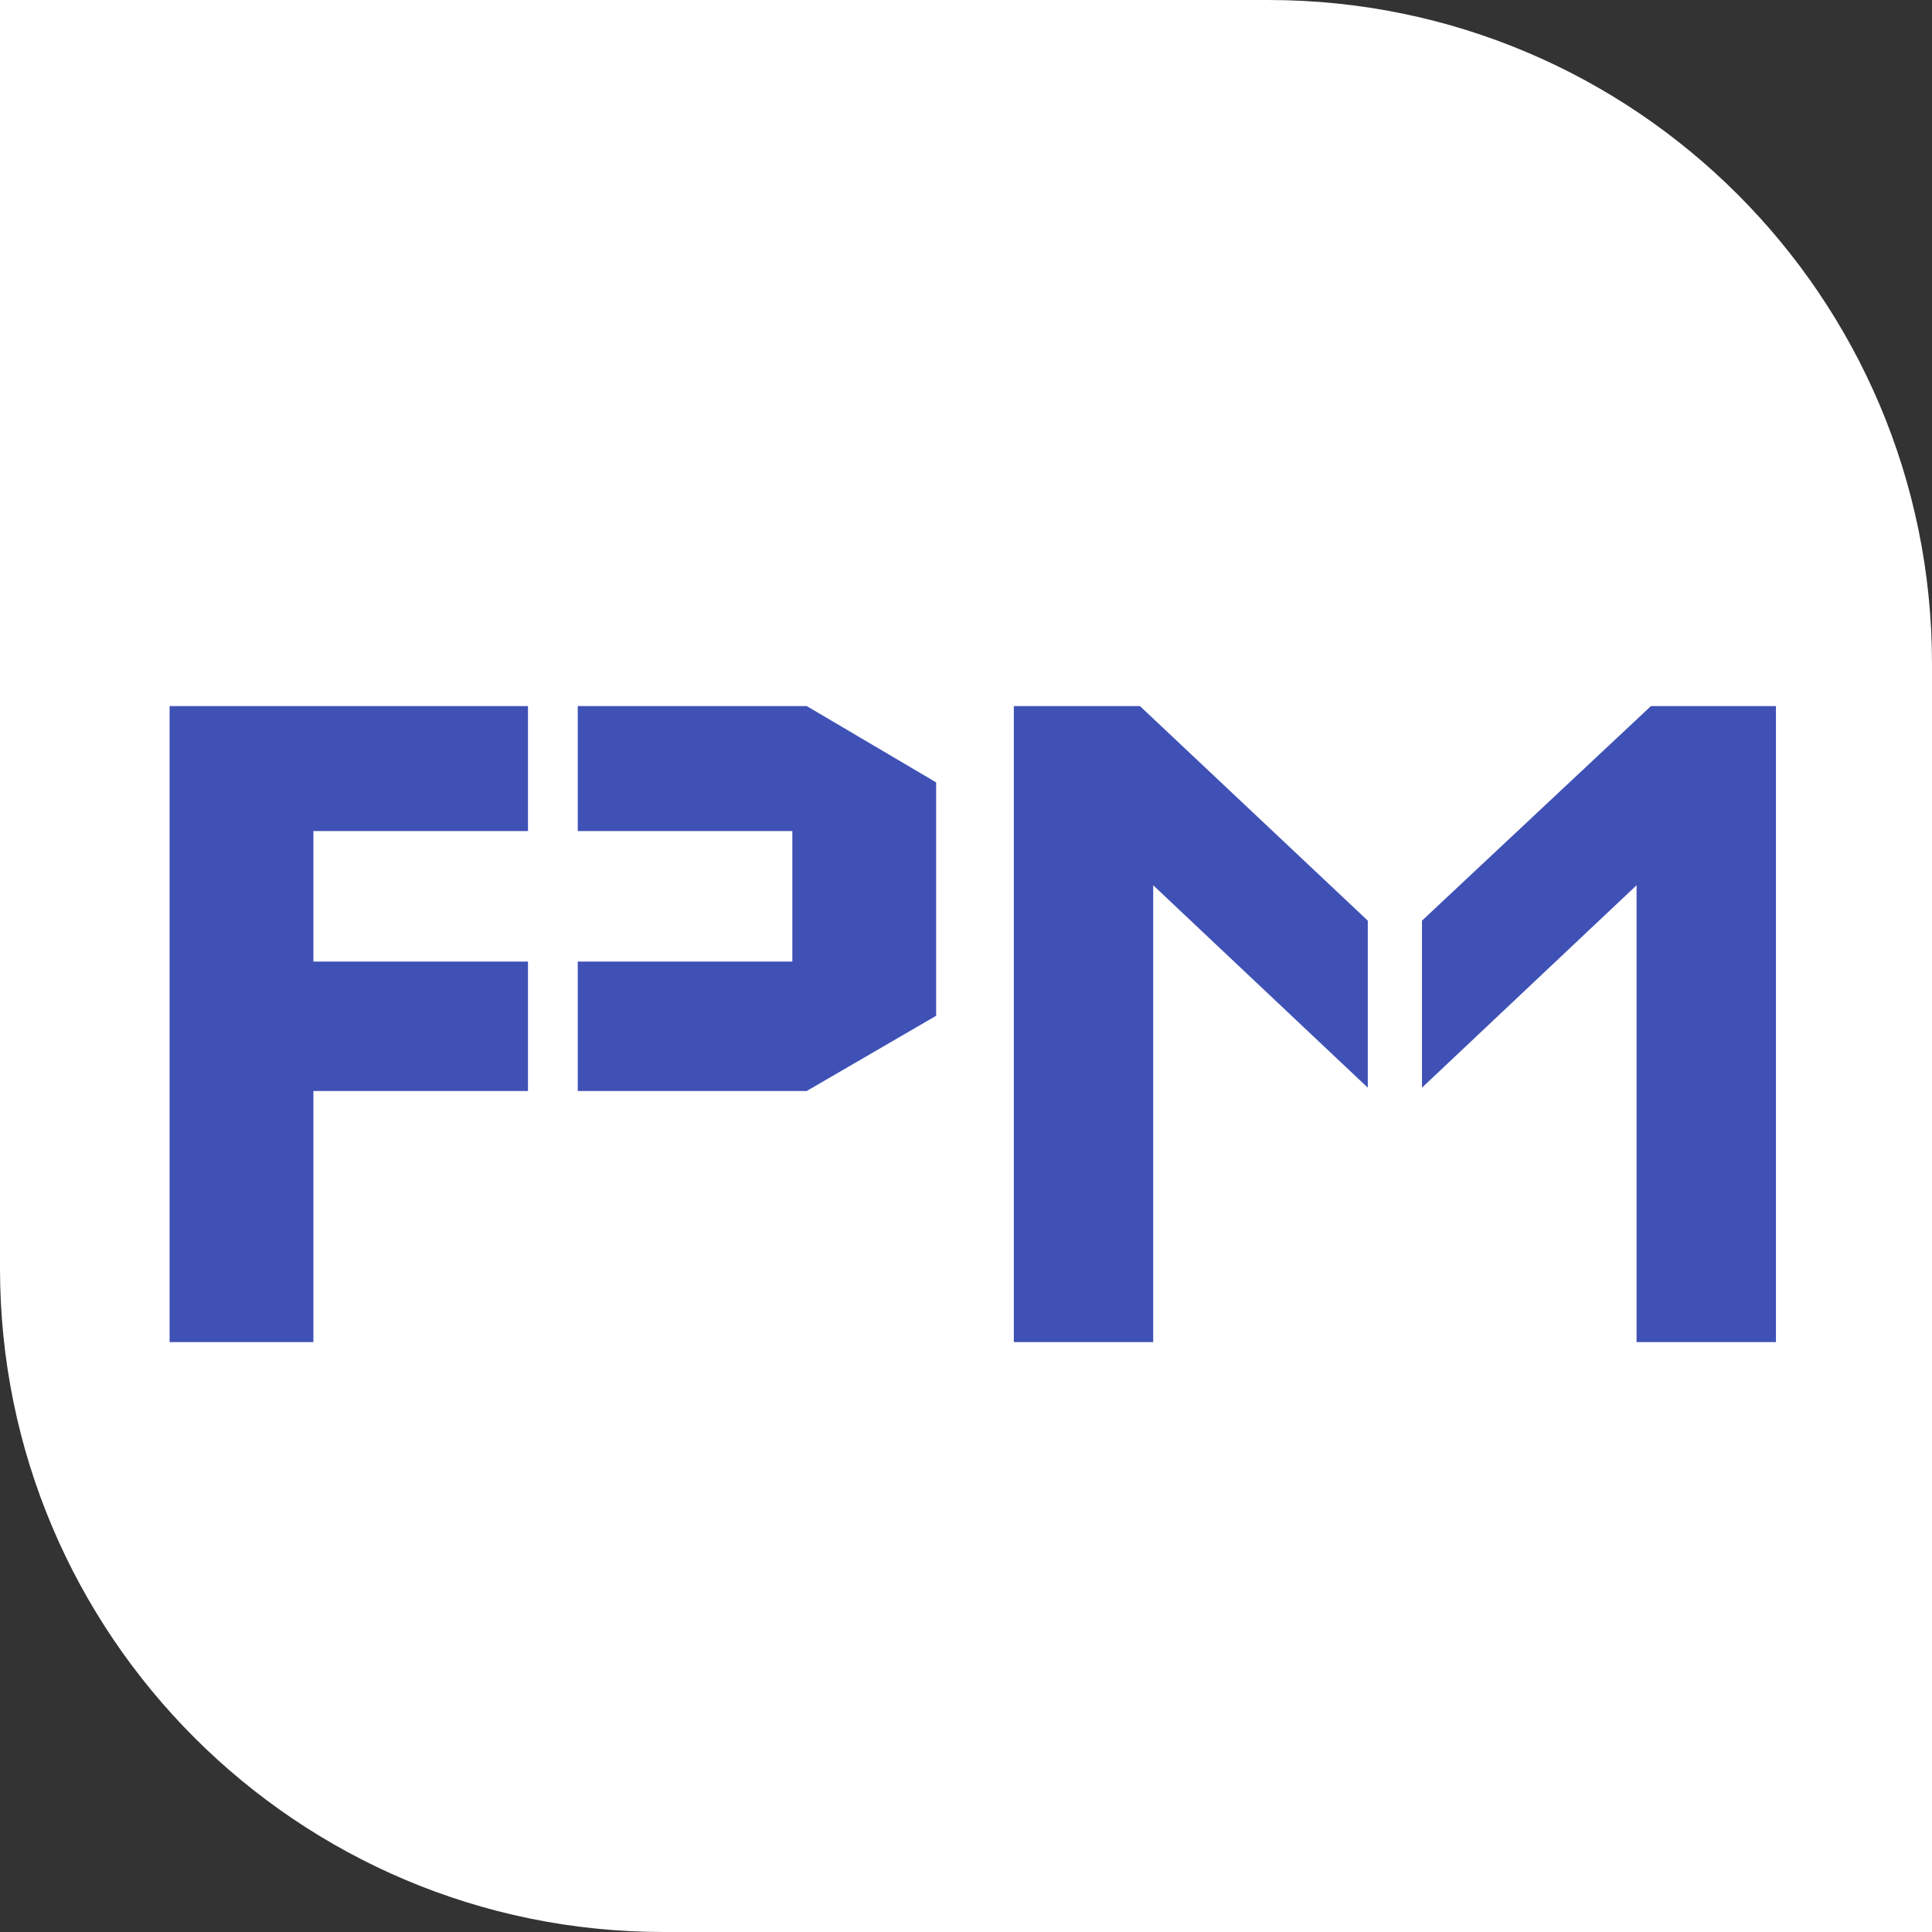<svg width="131" height="131" viewBox="0 0 131 131" fill="none" xmlns="http://www.w3.org/2000/svg" style="color: #fff;">
<rect x="0" y="0" width="131" height="131" fill="#333333" stroke="none"/>
<path d="M0 0H86C110.853 0 131 20.147 131 45V131H45C20.147 131 0 110.853 0 86V0Z" fill="currentColor"/>
<path d="M11.5 47.875H35.8V56.35H21.25V65.2H35.8V73.975H21.25V91H11.5V47.875ZM63.475 68.875V53.05L54.7 47.875H39.175V56.35H53.725V65.2H39.175V73.975H54.7L63.475 68.875Z" fill="#3f51b5"/>
<path d="M68.743 47.875H77.293L92.743 62.425V73.75L78.193 60.025V91H68.743V47.875ZM120.418 47.875H111.943L96.418 62.425V73.75L110.968 60.025V91H120.418V47.875Z" fill="#3f51b5"/>
</svg>

